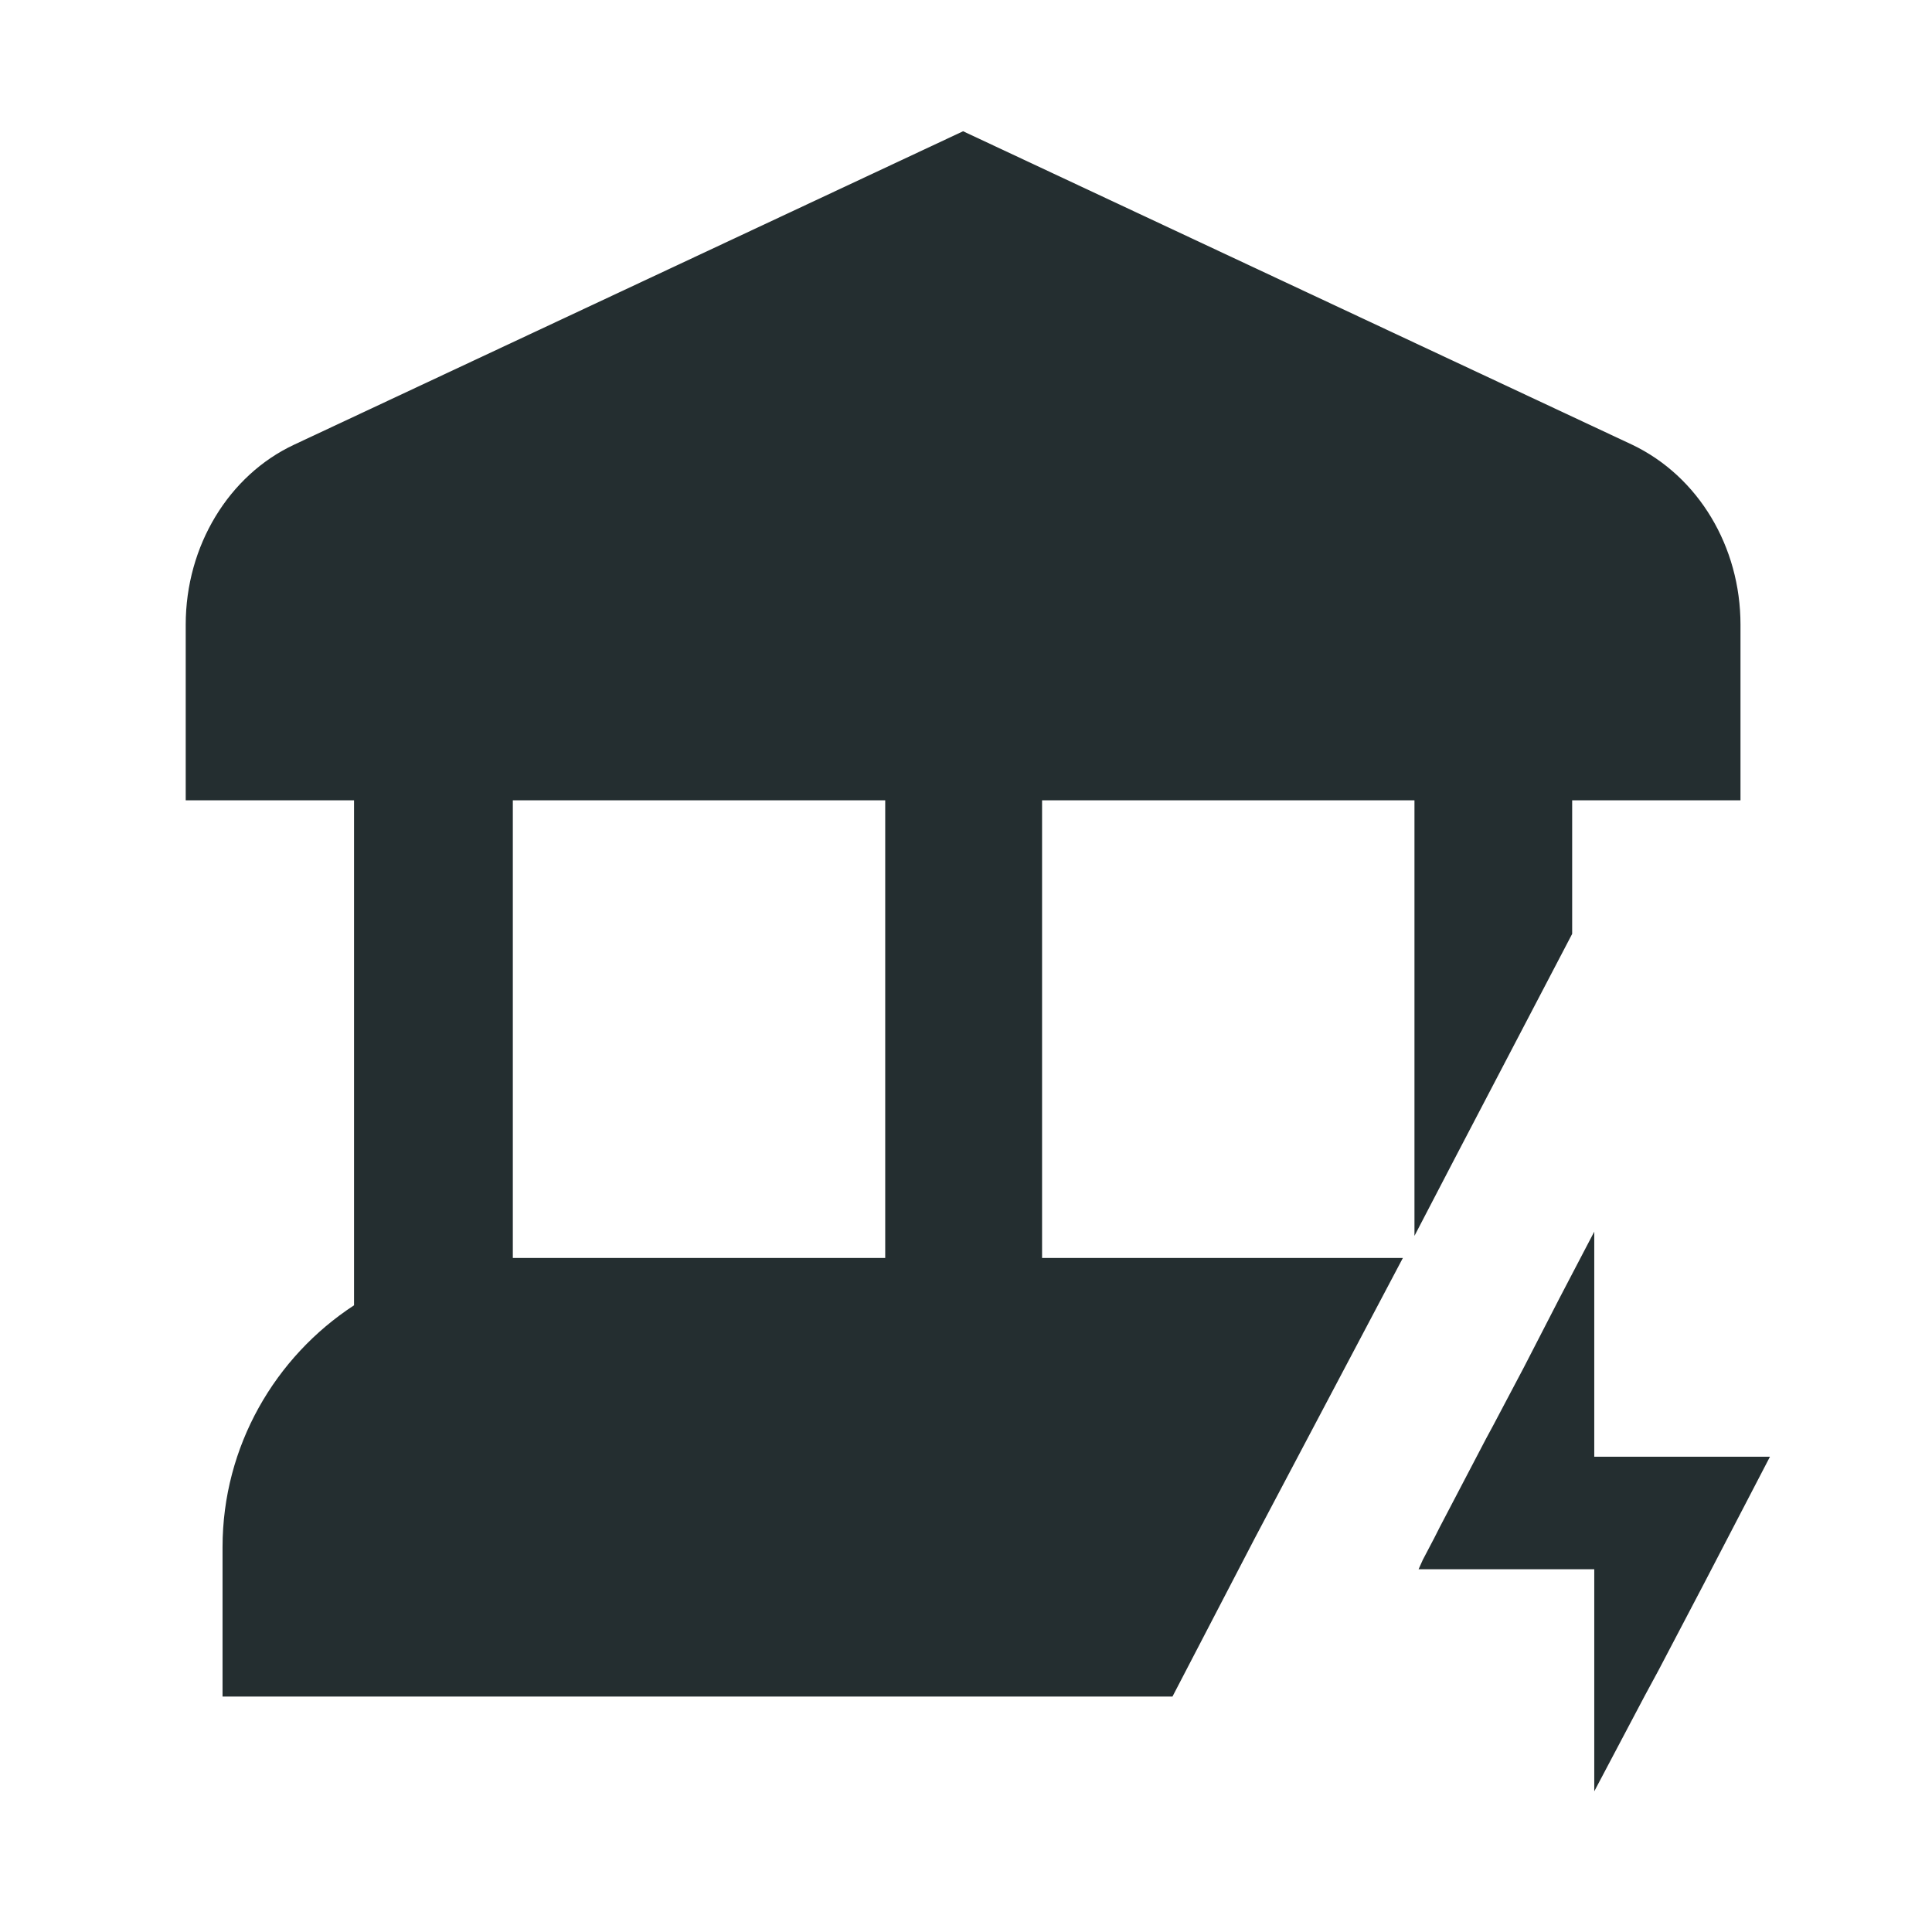 <svg width="16" height="16" viewBox="0 0 16 16" fill="none" xmlns="http://www.w3.org/2000/svg">
<path fill-rule="evenodd" clip-rule="evenodd" d="M13.02 7.734L12.045 9.599L11.714 10.235V6.628H8.63V10.418H11.618L10.389 12.744L9.71 14.05H1.843V12.813C1.843 11.977 2.279 11.236 2.932 10.81V6.628H1.538V5.173C1.538 4.52 1.895 3.936 2.435 3.683L7.976 1.087L13.517 3.683C14.066 3.945 14.414 4.528 14.414 5.173V6.628H13.02V7.734ZM4.247 6.628V10.418H7.331V6.628H4.247Z" fill="#242E30"/>
<path d="M13.203 10.2V12.064H14.658L14.11 13.118L13.735 13.833L13.622 14.042L13.203 14.835V12.996H11.748L11.783 12.918L11.879 12.735L11.923 12.648L12.306 11.916L12.367 11.803L12.62 11.324L12.916 10.749L13.021 10.548L13.203 10.2Z" fill="#242E30"/>
</svg>
